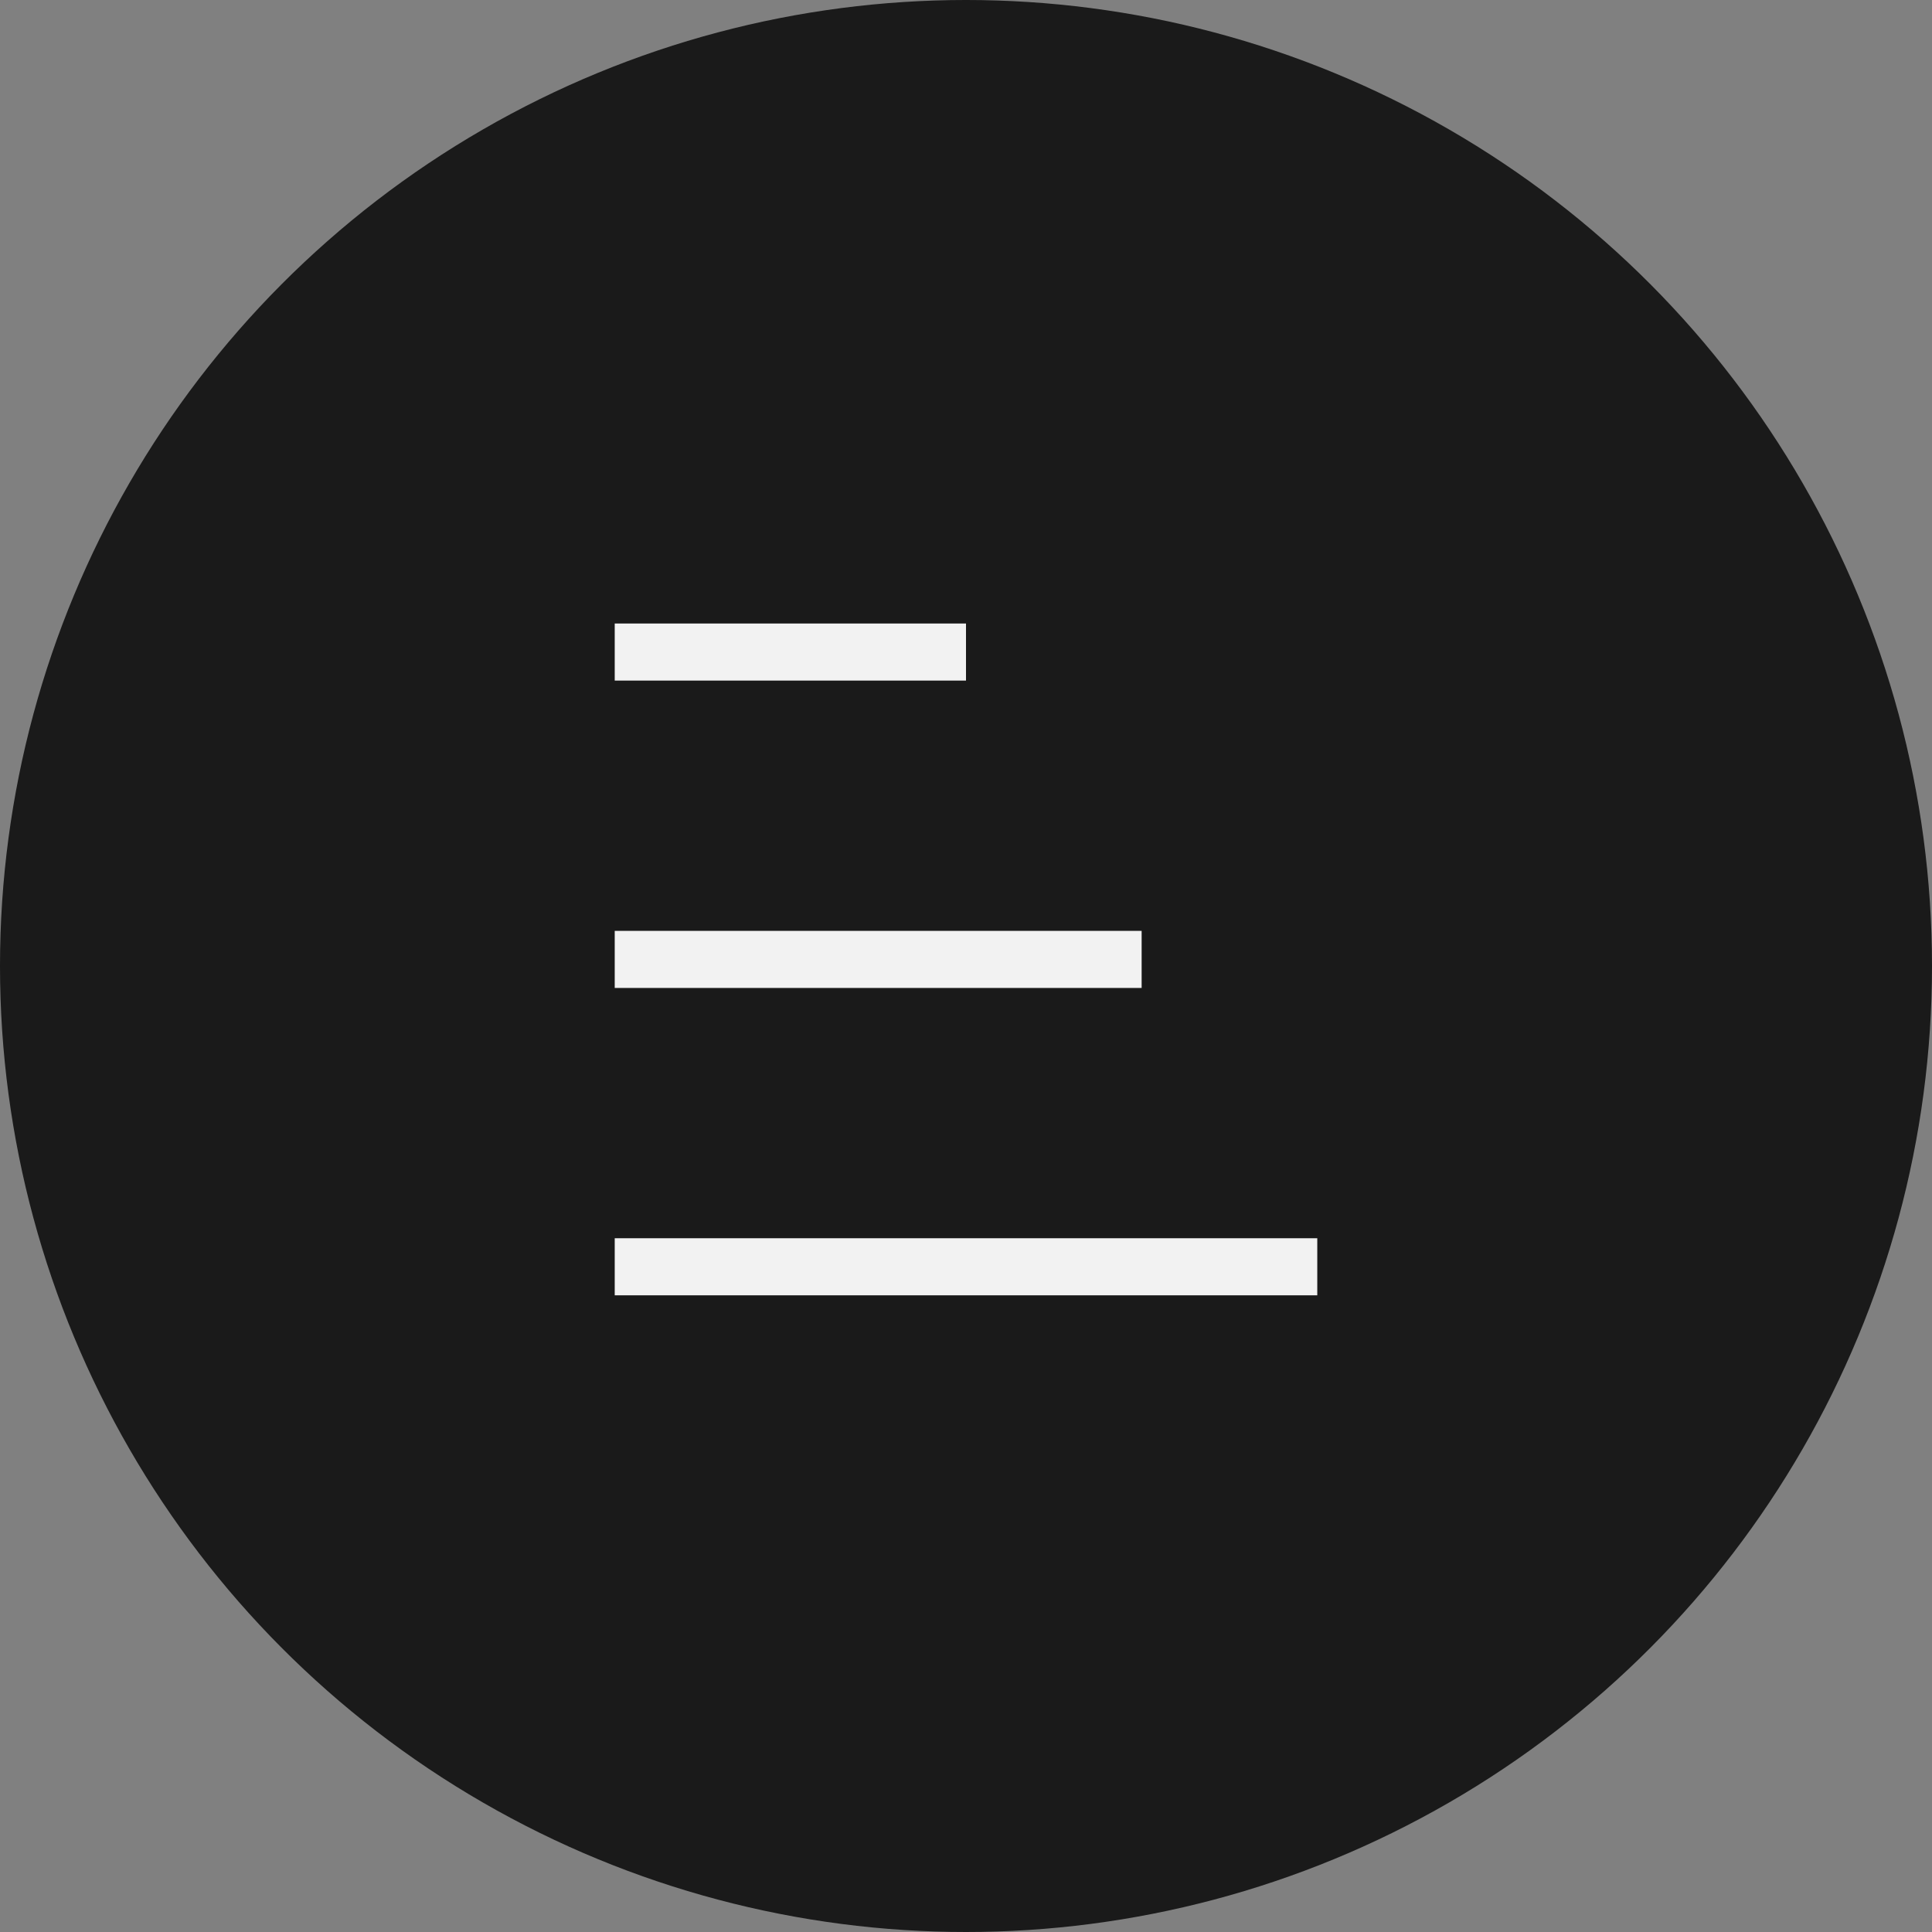<svg width="44" height="44" viewBox="0 0 44 44" fill="none" xmlns="http://www.w3.org/2000/svg">
<rect x="0" y="0" width="44" height="44" fill="#808080" stroke="none"/>
<circle cx="22" cy="22" r="22" fill="black" fill-opacity="0.8"/>
<line x1="14" y1="21.85" x2="26" y2="21.85" stroke="#F2F2F2" stroke-width="1.3"/>
<line x1="14" y1="28.85" x2="30" y2="28.85" stroke="#F2F2F2" stroke-width="1.3"/>
<line x1="14" y1="14.85" x2="22" y2="14.85" stroke="#F2F2F2" stroke-width="1.3"/>
</svg>
